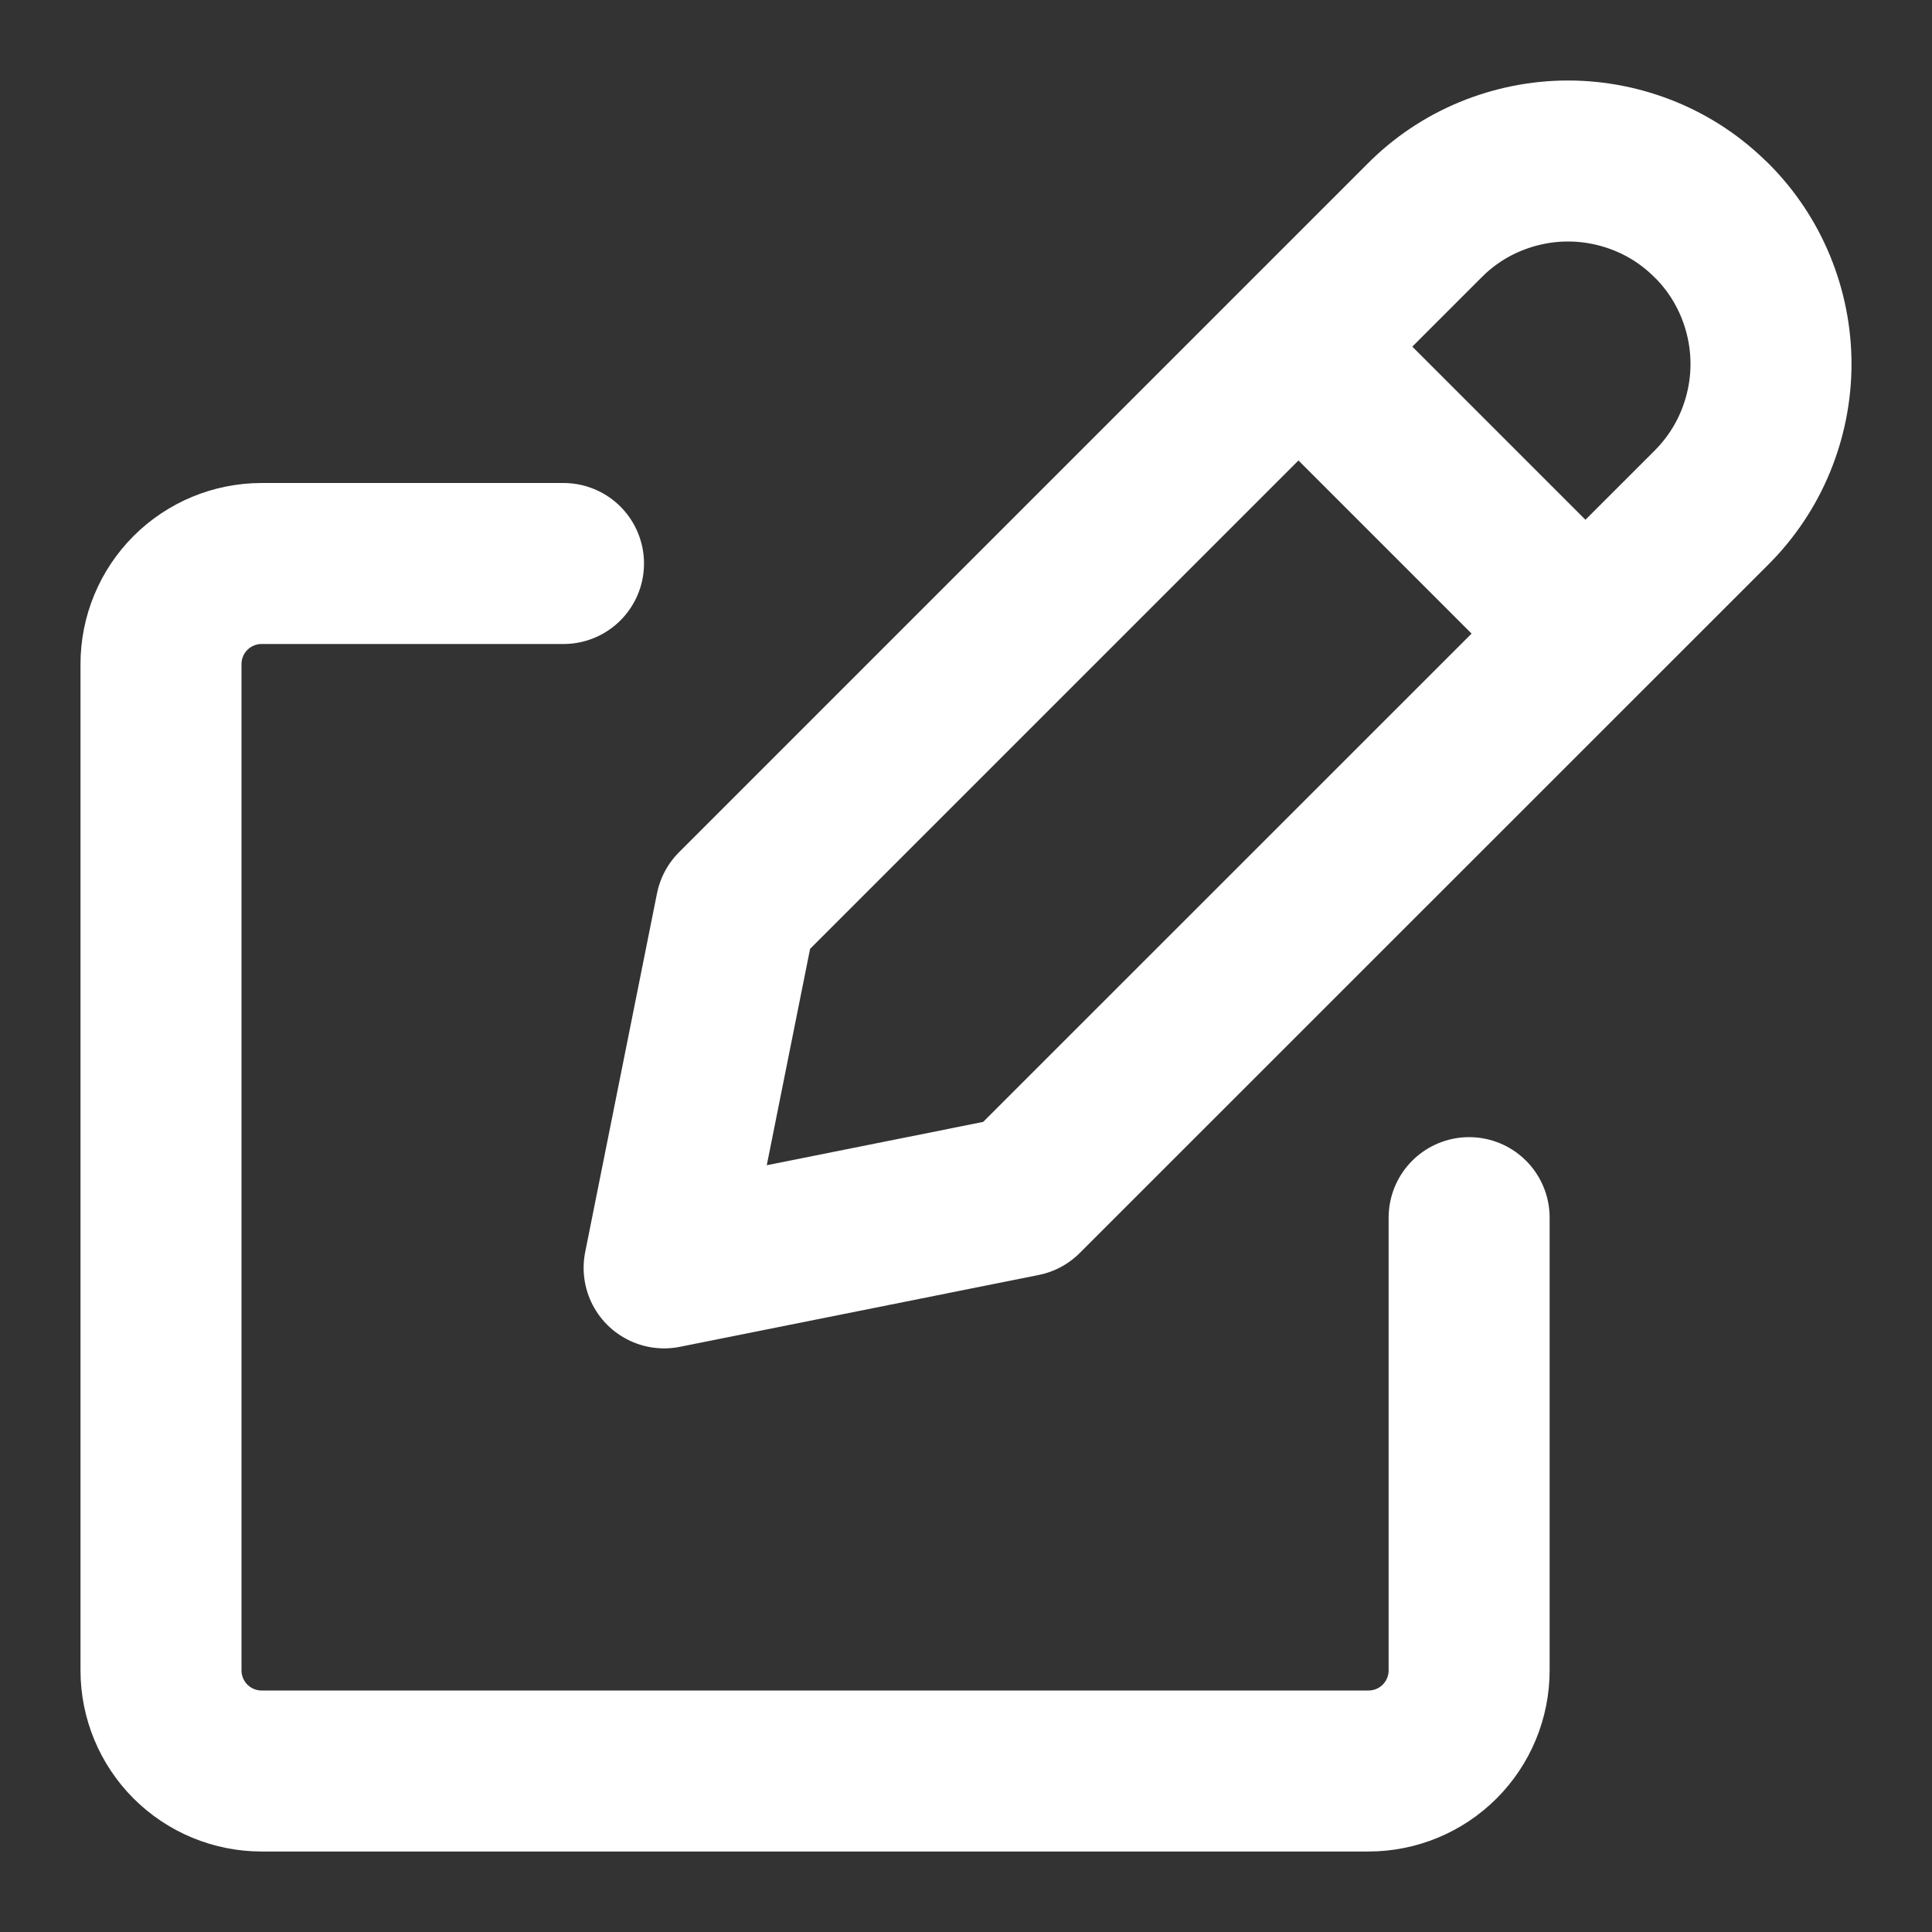 <svg width="12" height="12" viewBox="0 0 12 12" fill="none" xmlns="http://www.w3.org/2000/svg">
<rect x="0" y="0" width="12" height="12" fill="#333333" stroke="none"/>
<path d="M8.065 2.153L9.847 3.935M3.5 3.5H1.625C1.459 3.5 1.3 3.566 1.183 3.683C1.066 3.8 1 3.959 1 4.125V10.375C1 10.541 1.066 10.7 1.183 10.817C1.3 10.934 1.459 11 1.625 11H8.5C8.666 11 8.825 10.934 8.942 10.817C9.059 10.7 9.125 10.541 9.125 10.375V7.563M10.631 1.369C10.748 1.486 10.841 1.625 10.904 1.778C10.967 1.931 11 2.095 11 2.261C11 2.426 10.967 2.59 10.904 2.743C10.841 2.896 10.748 3.035 10.631 3.152L6.353 7.429L4.125 7.875L4.571 5.647L8.848 1.37C8.965 1.252 9.104 1.159 9.257 1.096C9.41 1.033 9.574 1 9.739 1C9.905 1 10.069 1.033 10.222 1.096C10.375 1.159 10.514 1.252 10.631 1.37V1.369Z" stroke="white" stroke-linecap="round" stroke-linejoin="round"/>
</svg>
